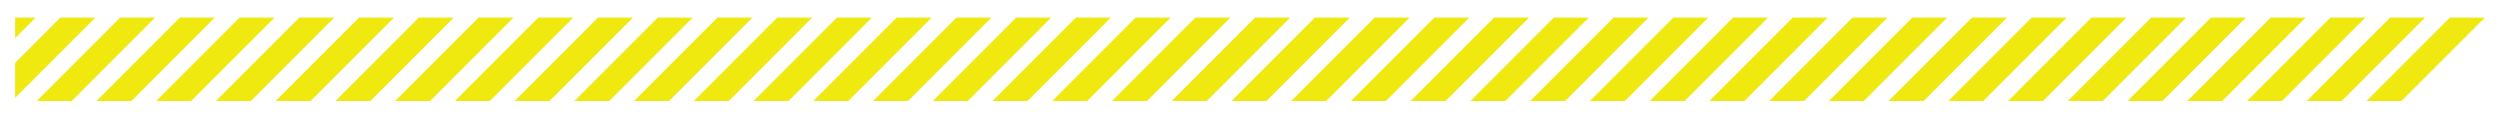 <?xml version="1.0" encoding="utf-8"?>
<!-- Generator: Adobe Illustrator 16.0.0, SVG Export Plug-In . SVG Version: 6.00 Build 0)  -->
<!DOCTYPE svg PUBLIC "-//W3C//DTD SVG 1.1//EN" "http://www.w3.org/Graphics/SVG/1.1/DTD/svg11.dtd">
<svg version="1.1" id="Layer_1" xmlns="http://www.w3.org/2000/svg" xmlns:xlink="http://www.w3.org/1999/xlink" x="0px" y="0px"
	 width="252.935px" height="12px" viewBox="0 0 252.935 12" style="enable-background:new 0 0 252.935 12;" xml:space="preserve">
<g>
	<g>
		<g>
			<polygon style="fill:#F0E910;" points="181.382,1.781 172.944,10.219 176.482,10.219 184.919,1.781 			"/>
		</g>
		<g>
			<polygon style="fill:#F0E910;" points="187.425,1.781 178.989,10.219 182.526,10.219 190.963,1.781 			"/>
		</g>
		<g>
			<polygon style="fill:#F0E910;" points="199.514,1.781 191.076,10.219 194.614,10.219 203.051,1.781 			"/>
		</g>
		<g>
			<polygon style="fill:#F0E910;" points="193.47,1.781 185.033,10.219 188.57,10.219 197.007,1.781 			"/>
		</g>
		<g>
			<polygon style="fill:#F0E910;" points="211.601,1.781 203.164,10.219 206.702,10.219 215.138,1.781 			"/>
		</g>
		<g>
			<polygon style="fill:#F0E910;" points="205.558,1.781 197.12,10.219 200.658,10.219 209.096,1.781 			"/>
		</g>
		<g>
			<polygon style="fill:#F0E910;" points="163.25,1.781 154.813,10.219 158.351,10.219 166.788,1.781 			"/>
		</g>
		<g>
			<polygon style="fill:#F0E910;" points="151.164,1.781 142.724,10.219 146.262,10.219 154.701,1.781 			"/>
		</g>
		<g>
			<polygon style="fill:#F0E910;" points="157.207,1.781 148.769,10.219 152.306,10.219 160.745,1.781 			"/>
		</g>
		<g>
			<polygon style="fill:#F0E910;" points="169.294,1.781 160.856,10.219 164.394,10.219 172.833,1.781 			"/>
		</g>
		<g>
			<polygon style="fill:#F0E910;" points="217.646,1.781 209.208,10.219 212.746,10.219 221.183,1.781 			"/>
		</g>
		<g>
			<polygon style="fill:#F0E910;" points="175.338,1.781 166.901,10.219 170.438,10.219 178.876,1.781 			"/>
		</g>
		<g>
			<polygon style="fill:#F0E910;" points="247.867,1.781 239.427,10.219 242.965,10.219 251.404,1.781 			"/>
		</g>
		<g>
			<polygon style="fill:#F0E910;" points="229.734,1.781 221.295,10.219 224.833,10.219 233.271,1.781 			"/>
		</g>
		<g>
			<polygon style="fill:#F0E910;" points="235.777,1.781 227.34,10.219 230.877,10.219 239.315,1.781 			"/>
		</g>
		<g>
			<polygon style="fill:#F0E910;" points="223.69,1.781 215.251,10.219 218.789,10.219 227.228,1.781 			"/>
		</g>
		<g>
			<polygon style="fill:#F0E910;" points="145.119,1.781 136.681,10.219 140.218,10.219 148.656,1.781 			"/>
		</g>
		<g>
			<polygon style="fill:#F0E910;" points="241.822,1.781 233.384,10.219 236.921,10.219 245.359,1.781 			"/>
		</g>
		<g>
			<polygon style="fill:#F0E910;" points="114.899,1.781 106.461,10.219 110,10.219 118.436,1.781 			"/>
		</g>
		<g>
			<polygon style="fill:#F0E910;" points="42.371,1.781 33.934,10.219 37.471,10.219 45.909,1.781 			"/>
		</g>
		<g>
			<polygon style="fill:#F0E910;" points="66.547,1.781 58.11,10.219 61.648,10.219 70.084,1.781 			"/>
		</g>
		<g>
			<polygon style="fill:#F0E910;" points="36.328,1.781 27.89,10.219 31.427,10.219 39.866,1.781 			"/>
		</g>
		<g>
			<polygon style="fill:#F0E910;" points="54.459,1.781 46.021,10.219 49.558,10.219 57.998,1.781 			"/>
		</g>
		<g>
			<polygon style="fill:#F0E910;" points="60.503,1.781 52.066,10.219 55.603,10.219 64.041,1.781 			"/>
		</g>
		<g>
			<polygon style="fill:#F0E910;" points="30.284,1.781 21.845,10.219 25.383,10.219 33.822,1.781 			"/>
		</g>
		<g>
			<polygon style="fill:#F0E910;" points="48.416,1.781 39.978,10.219 43.516,10.219 51.953,1.781 			"/>
		</g>
		<g>
			<polygon style="fill:#F0E910;" points="1.531,3.852 3.602,1.781 1.531,1.781 			"/>
		</g>
		<g>
			<polygon style="fill:#F0E910;" points="24.24,1.781 15.802,10.219 19.339,10.219 27.778,1.781 			"/>
		</g>
		<g>
			<polygon style="fill:#F0E910;" points="1.531,9.896 9.646,1.781 6.108,1.781 1.531,6.357 			"/>
		</g>
		<g>
			<polygon style="fill:#F0E910;" points="12.152,1.781 3.714,10.219 7.252,10.219 15.689,1.781 			"/>
		</g>
		<g>
			<polygon style="fill:#F0E910;" points="18.196,1.781 9.758,10.219 13.296,10.219 21.733,1.781 			"/>
		</g>
		<g>
			<polygon style="fill:#F0E910;" points="108.855,1.781 100.417,10.219 103.955,10.219 112.392,1.781 			"/>
		</g>
		<g>
			<polygon style="fill:#F0E910;" points="120.943,1.781 112.505,10.219 116.042,10.219 124.48,1.781 			"/>
		</g>
		<g>
			<polygon style="fill:#F0E910;" points="133.031,1.781 124.592,10.219 128.13,10.219 136.569,1.781 			"/>
		</g>
		<g>
			<polygon style="fill:#F0E910;" points="126.987,1.781 118.548,10.219 122.086,10.219 130.525,1.781 			"/>
		</g>
		<g>
			<polygon style="fill:#F0E910;" points="139.074,1.781 130.637,10.219 134.174,10.219 142.612,1.781 			"/>
		</g>
		<g>
			<polygon style="fill:#F0E910;" points="78.636,1.781 70.197,10.219 73.735,10.219 82.173,1.781 			"/>
		</g>
		<g>
			<polygon style="fill:#F0E910;" points="72.591,1.781 64.154,10.219 67.691,10.219 76.129,1.781 			"/>
		</g>
		<g>
			<polygon style="fill:#F0E910;" points="84.679,1.781 76.242,10.219 79.779,10.219 88.216,1.781 			"/>
		</g>
		<g>
			<polygon style="fill:#F0E910;" points="102.811,1.781 94.373,10.219 97.911,10.219 106.349,1.781 			"/>
		</g>
		<g>
			<polygon style="fill:#F0E910;" points="96.767,1.781 88.329,10.219 91.867,10.219 100.304,1.781 			"/>
		</g>
		<g>
			<polygon style="fill:#F0E910;" points="90.723,1.781 82.286,10.219 85.824,10.219 94.261,1.781 			"/>
		</g>
	</g>
</g>
</svg>
